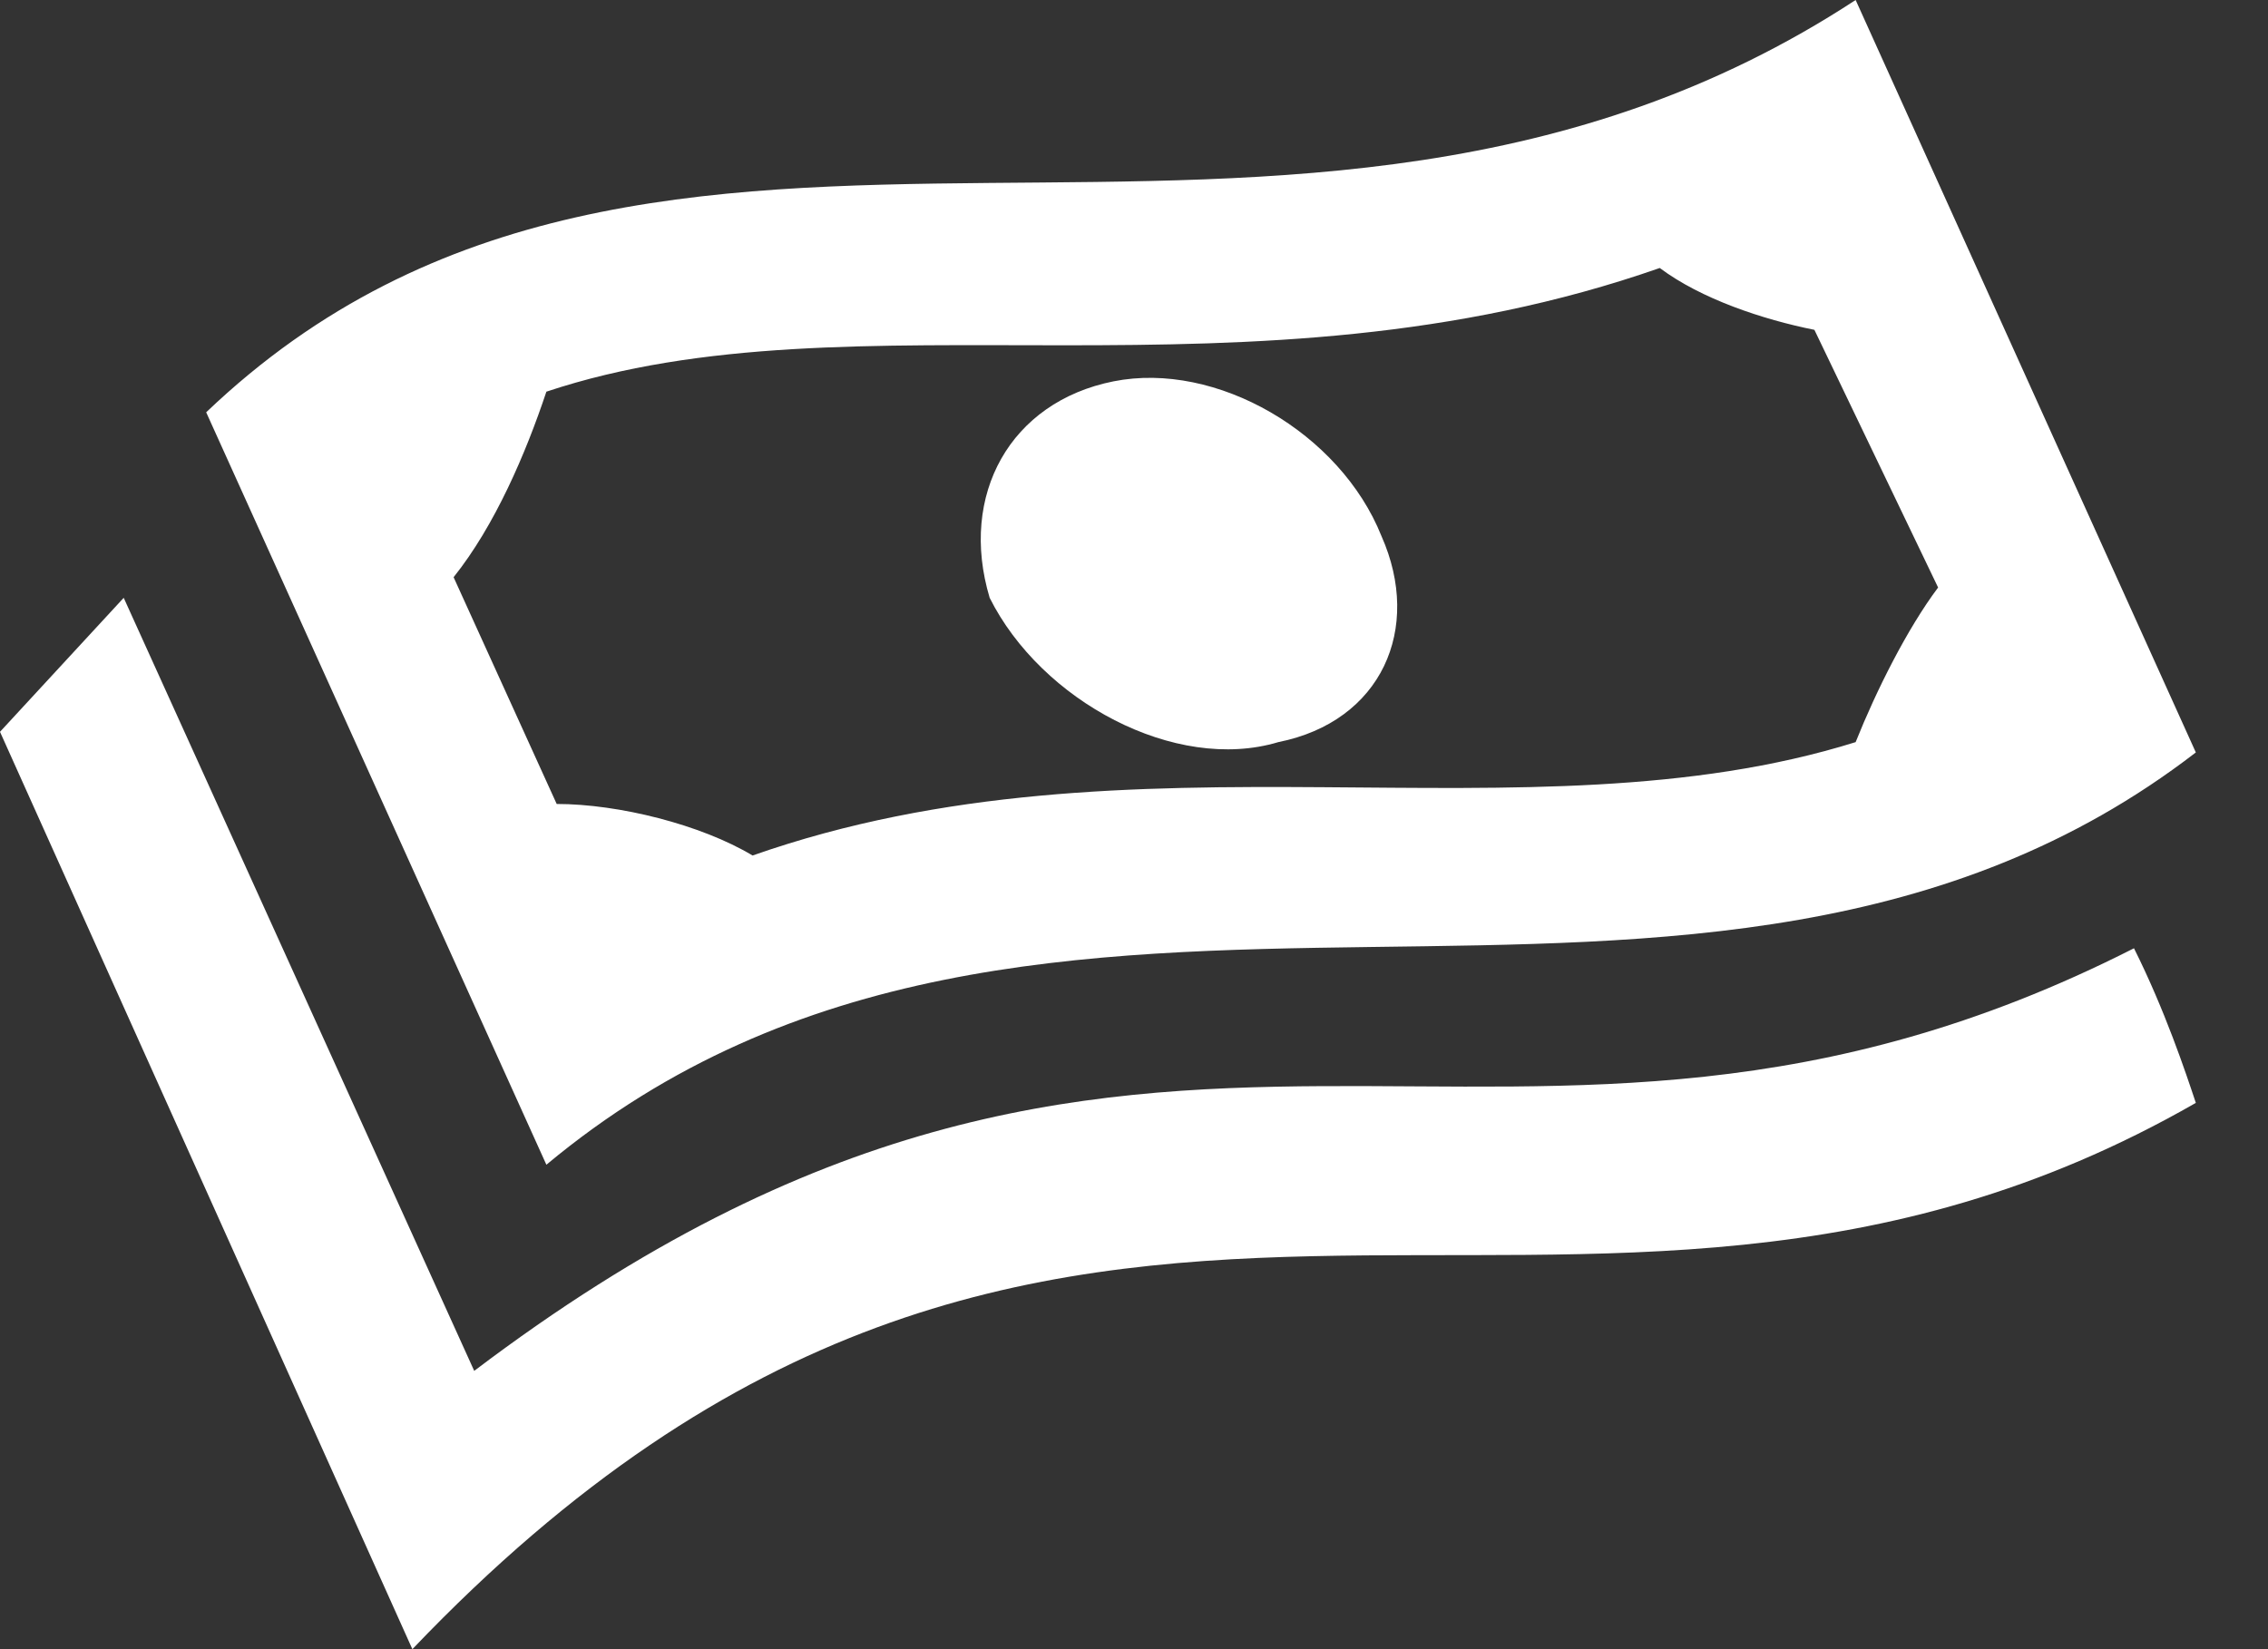 <?xml version="1.0" encoding="utf-8"?>
<!-- Generator: Adobe Illustrator 23.0.3, SVG Export Plug-In . SVG Version: 6.00 Build 0)  -->
<svg version="1.1" id="Layer_1" xmlns="http://www.w3.org/2000/svg" xmlns:xlink="http://www.w3.org/1999/xlink" x="0px" y="0px"
	 viewBox="0 0 22 16" style="enable-background:new 0 0 22 16;" xml:space="preserve">
<rect x="0" y="0" width="22" height="16" fill="#333333" stroke="none"/>
<style type="text/css">
	.st0{fill:#FFFFFF;}
</style>
<title>cash-only</title>
<desc>Created with Sketch.</desc>
<g id="Page-1">
	<g id="Festival-ikone" transform="translate(-90, -297)">
		<g id="cash-only" transform="translate(90, 297)">
			<path id="Combined-Shape" class="st0" d="M10.8,3.7c1-0.2,2.2,0.5,2.6,1.5c0.4,0.9,0,1.8-1,2c-1,0.3-2.3-0.4-2.8-1.4
				C9.3,4.8,9.8,3.9,10.8,3.7z M21.3,7.3c-4.8,3.7-11.2,0-16,4L2,4c4.4-4.2,10.5-0.4,16-4L21.3,7.3z M18.8,5.7l-1.2-2.5
				c-0.5-0.1-1.1-0.3-1.5-0.6c-4,1.4-7.8,0.2-10.8,1.2C5.1,4.4,4.8,5.1,4.4,5.6l1,2.2c0.6,0,1.4,0.2,1.9,0.5
				c3.7-1.3,7.5-0.1,10.7-1.1C18.2,6.7,18.5,6.1,18.8,5.7z M21.3,10.7C15.2,14.2,10.3,9.4,4,16L0,7.1l1.2-1.3l3.4,7.5l0,0
				c6.6-5,10-1,16.1-4.1C21,9.8,21.2,10.4,21.3,10.7z"/>
		</g>
	</g>
</g>
</svg>
